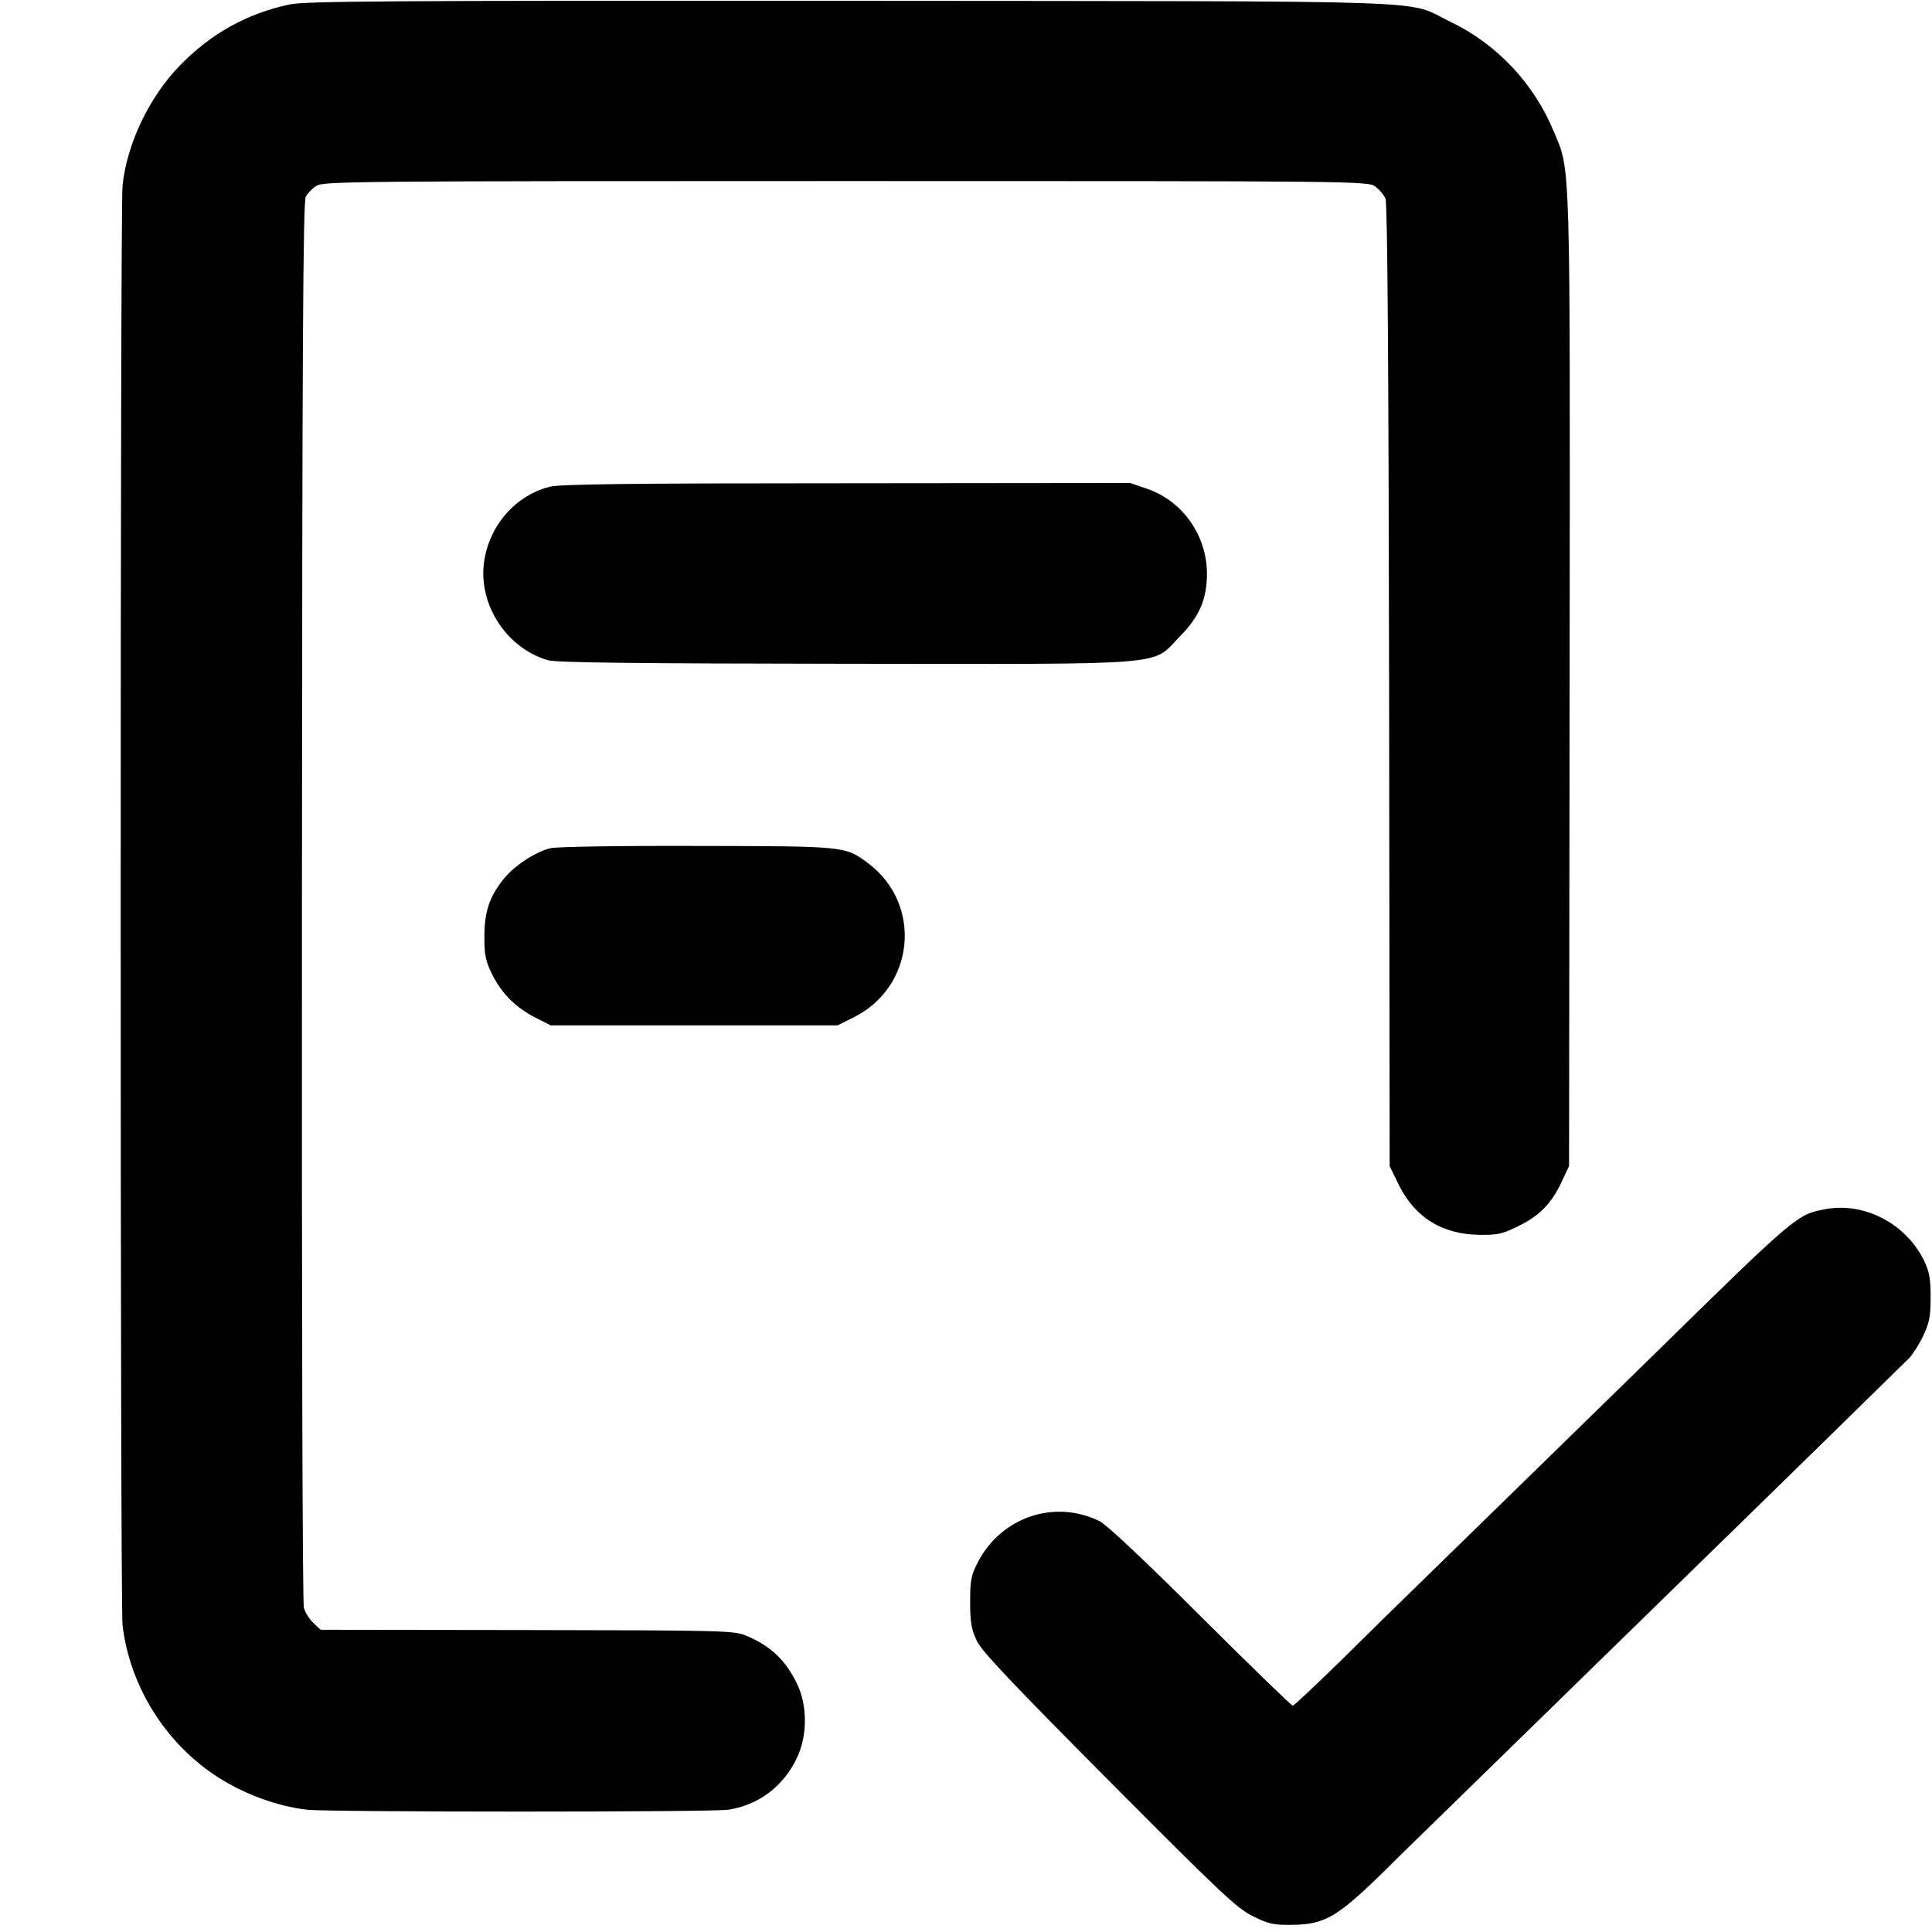 <?xml version="1.0" standalone="no"?>
<!DOCTYPE svg PUBLIC "-//W3C//DTD SVG 20010904//EN"
 "http://www.w3.org/TR/2001/REC-SVG-20010904/DTD/svg10.dtd">
<svg version="1.0" xmlns="http://www.w3.org/2000/svg"
 width="700pt" height="700pt" viewBox="0 0 700 700"
 preserveAspectRatio="xMidYMid meet">
<g transform="translate(0,700) scale(0.1,-0.1)"
fill="#000000" stroke="none">
<path d="M1050 6984 c-156 -33 -286 -106 -398 -221 -111 -114 -192 -283 -208
-435 -9 -79 -9 -5143 0 -5216 25 -214 148 -416 326 -538 101 -70 232 -119 344
-131 89 -9 1462 -9 1524 0 109 16 200 84 249 187 39 80 39 193 0 271 -42 86
-98 138 -187 174 -42 17 -95 18 -792 19 l-746 1 -26 24 c-14 13 -30 38 -35 55
-5 19 -8 1036 -7 2561 1 2028 4 2534 14 2553 7 12 24 30 39 39 24 16 150 17
1917 17 1859 0 1893 0 1919 -20 14 -10 31 -30 37 -44 7 -17 11 -579 13 -1765
l2 -1740 33 -68 c59 -118 156 -179 292 -181 66 -1 84 3 142 32 76 37 120 82
157 162 l26 55 2 1760 c2 1931 4 1841 -58 1990 -72 174 -208 317 -374 396
-169 81 38 74 -2170 76 -1663 1 -1980 -1 -2035 -13z"/>
<path d="M1990 5236 c-130 -34 -226 -152 -238 -289 -12 -149 89 -297 233 -339
29 -9 315 -12 1072 -13 1203 -1 1112 -9 1217 98 72 73 99 136 99 230 -1 137
-87 260 -214 305 l-64 22 -1030 -1 c-780 0 -1041 -3 -1075 -13z"/>
<path d="M1995 3927 c-55 -13 -135 -66 -172 -114 -50 -63 -68 -117 -68 -208 0
-68 5 -89 29 -137 35 -69 84 -118 156 -155 l55 -28 520 0 520 0 56 28 c223
109 253 409 56 558 -85 64 -81 63 -622 64 -285 1 -507 -3 -530 -8z"/>
<path d="M6614 2619 c-103 -19 -104 -19 -639 -544 -189 -185 -748 -730 -840
-820 -55 -53 -177 -173 -271 -266 -95 -93 -176 -169 -180 -169 -5 0 -155 146
-334 324 -197 197 -341 332 -365 344 -163 81 -357 16 -442 -148 -25 -49 -28
-65 -28 -145 0 -74 5 -99 24 -140 19 -39 128 -154 480 -508 405 -407 463 -462
521 -490 56 -28 75 -32 140 -31 120 1 164 27 334 193 77 77 187 183 243 238
55 54 246 240 423 413 178 173 366 358 420 410 306 298 797 779 818 800 13 14
36 50 50 80 22 46 27 69 27 140 0 71 -5 93 -25 135 -66 132 -215 210 -356 184z"/>
</g>
</svg>
